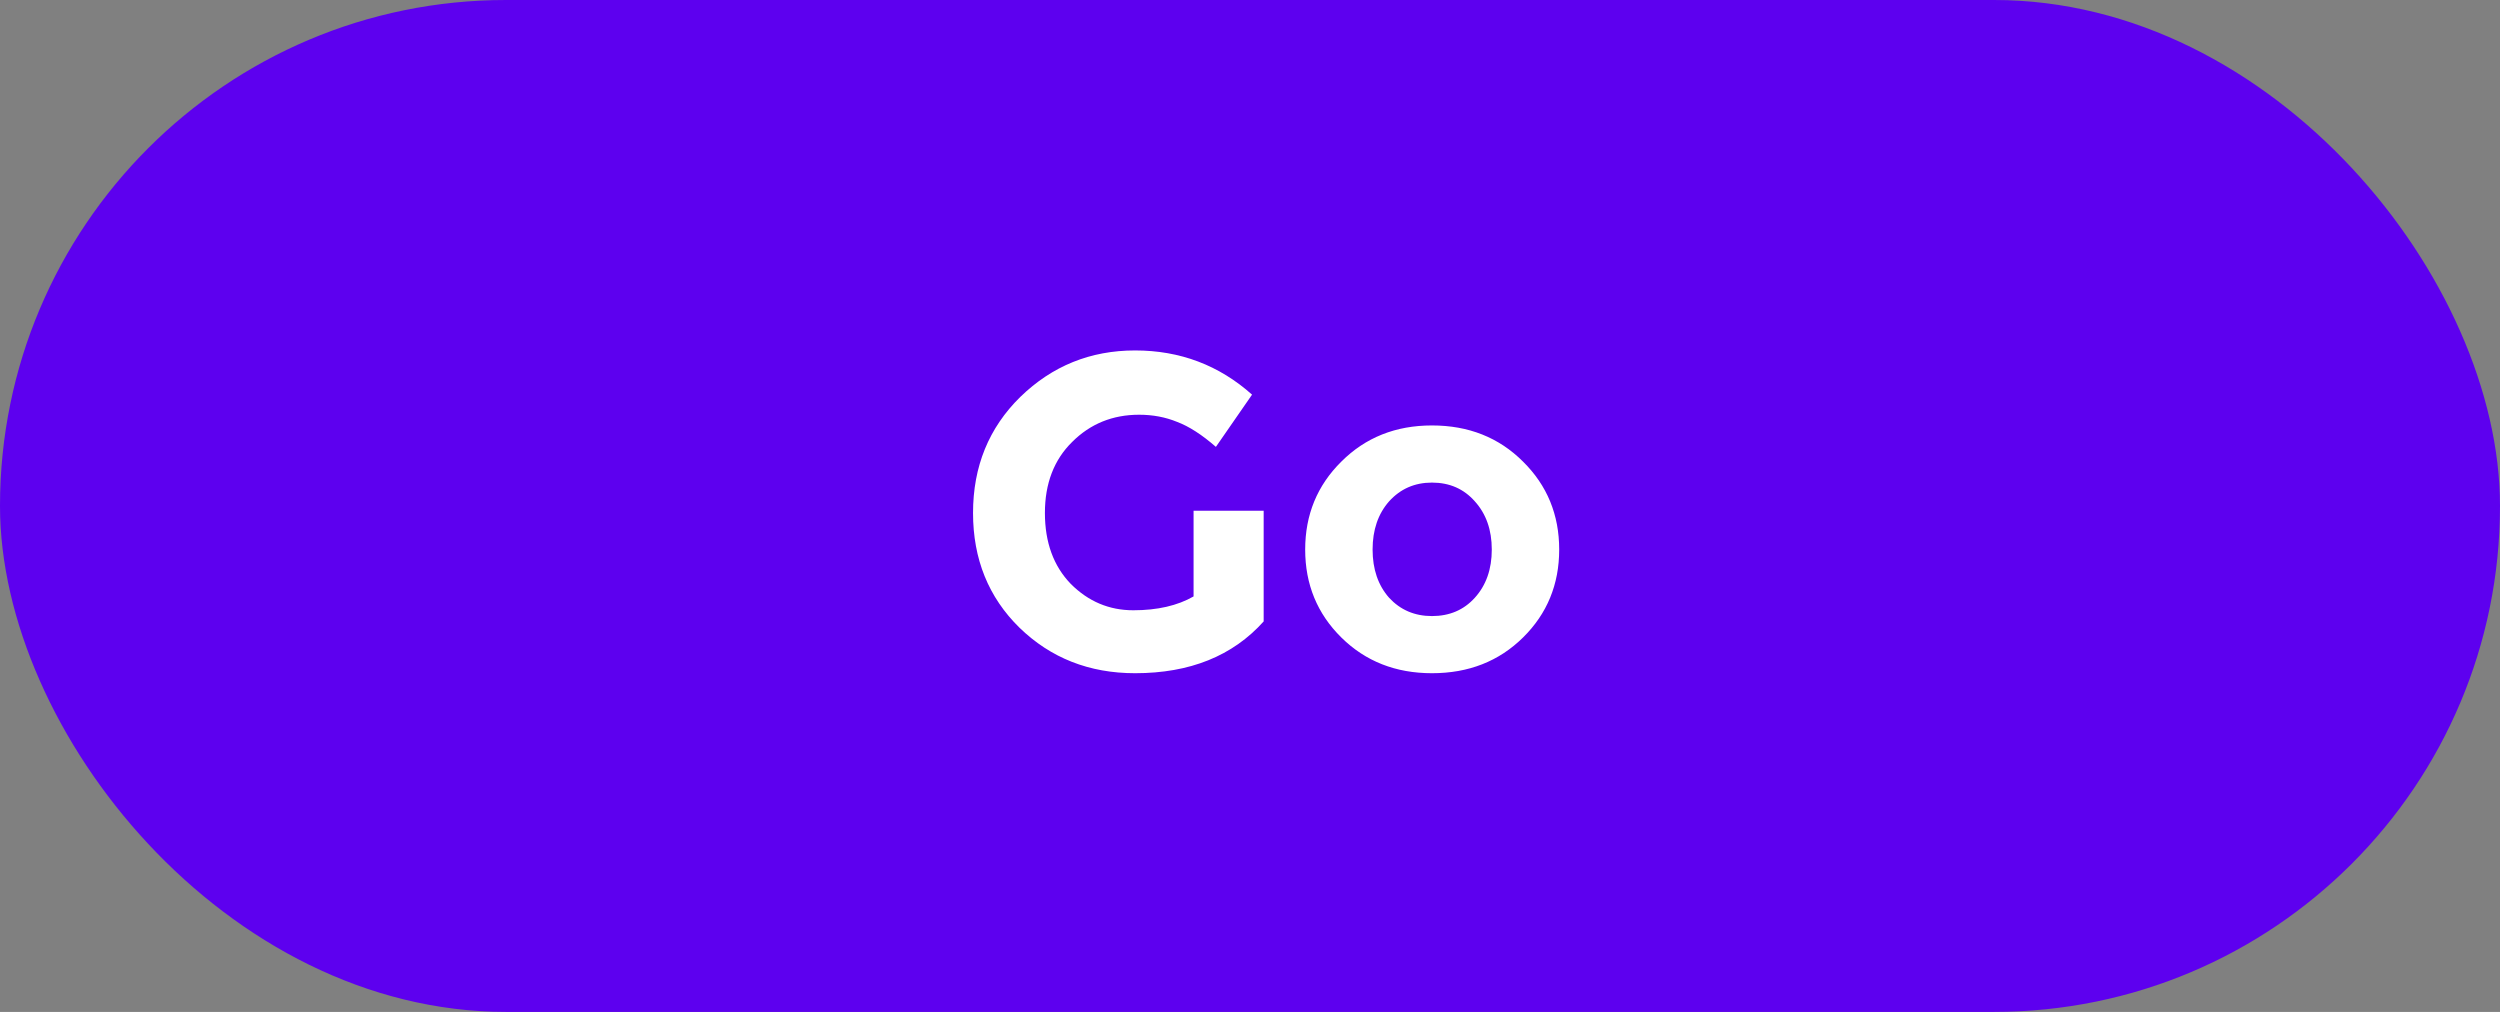<svg width="84" height="34" viewBox="0 0 84 34" fill="none" xmlns="http://www.w3.org/2000/svg">
<rect x="0" y="0" width="84" height="34" fill="#808080" stroke="none"/>
<rect width="84" height="34" rx="17" fill="#5D00EF"/>
<path d="M40.104 17.16H42.459V20.88C41.419 22.04 39.979 22.62 38.139 22.62C36.599 22.62 35.304 22.11 34.254 21.09C33.214 20.07 32.694 18.785 32.694 17.235C32.694 15.675 33.224 14.375 34.284 13.335C35.354 12.295 36.639 11.775 38.139 11.775C39.649 11.775 40.959 12.27 42.069 13.26L40.854 15.015C40.384 14.605 39.949 14.325 39.549 14.175C39.159 14.015 38.734 13.935 38.274 13.935C37.384 13.935 36.634 14.24 36.024 14.85C35.414 15.45 35.109 16.245 35.109 17.235C35.109 18.225 35.399 19.02 35.979 19.62C36.569 20.21 37.269 20.505 38.079 20.505C38.889 20.505 39.564 20.35 40.104 20.04V17.16ZM46.119 18.465C46.119 19.125 46.304 19.665 46.674 20.085C47.054 20.495 47.534 20.7 48.114 20.7C48.704 20.7 49.184 20.495 49.554 20.085C49.934 19.665 50.124 19.125 50.124 18.465C50.124 17.805 49.934 17.265 49.554 16.845C49.184 16.425 48.704 16.215 48.114 16.215C47.534 16.215 47.054 16.425 46.674 16.845C46.304 17.265 46.119 17.805 46.119 18.465ZM52.389 18.465C52.389 19.635 51.984 20.62 51.174 21.42C50.364 22.22 49.344 22.62 48.114 22.62C46.894 22.62 45.879 22.22 45.069 21.42C44.259 20.62 43.854 19.635 43.854 18.465C43.854 17.295 44.259 16.31 45.069 15.51C45.879 14.7 46.894 14.295 48.114 14.295C49.344 14.295 50.364 14.7 51.174 15.51C51.984 16.31 52.389 17.295 52.389 18.465Z" fill="white"/>
</svg>
